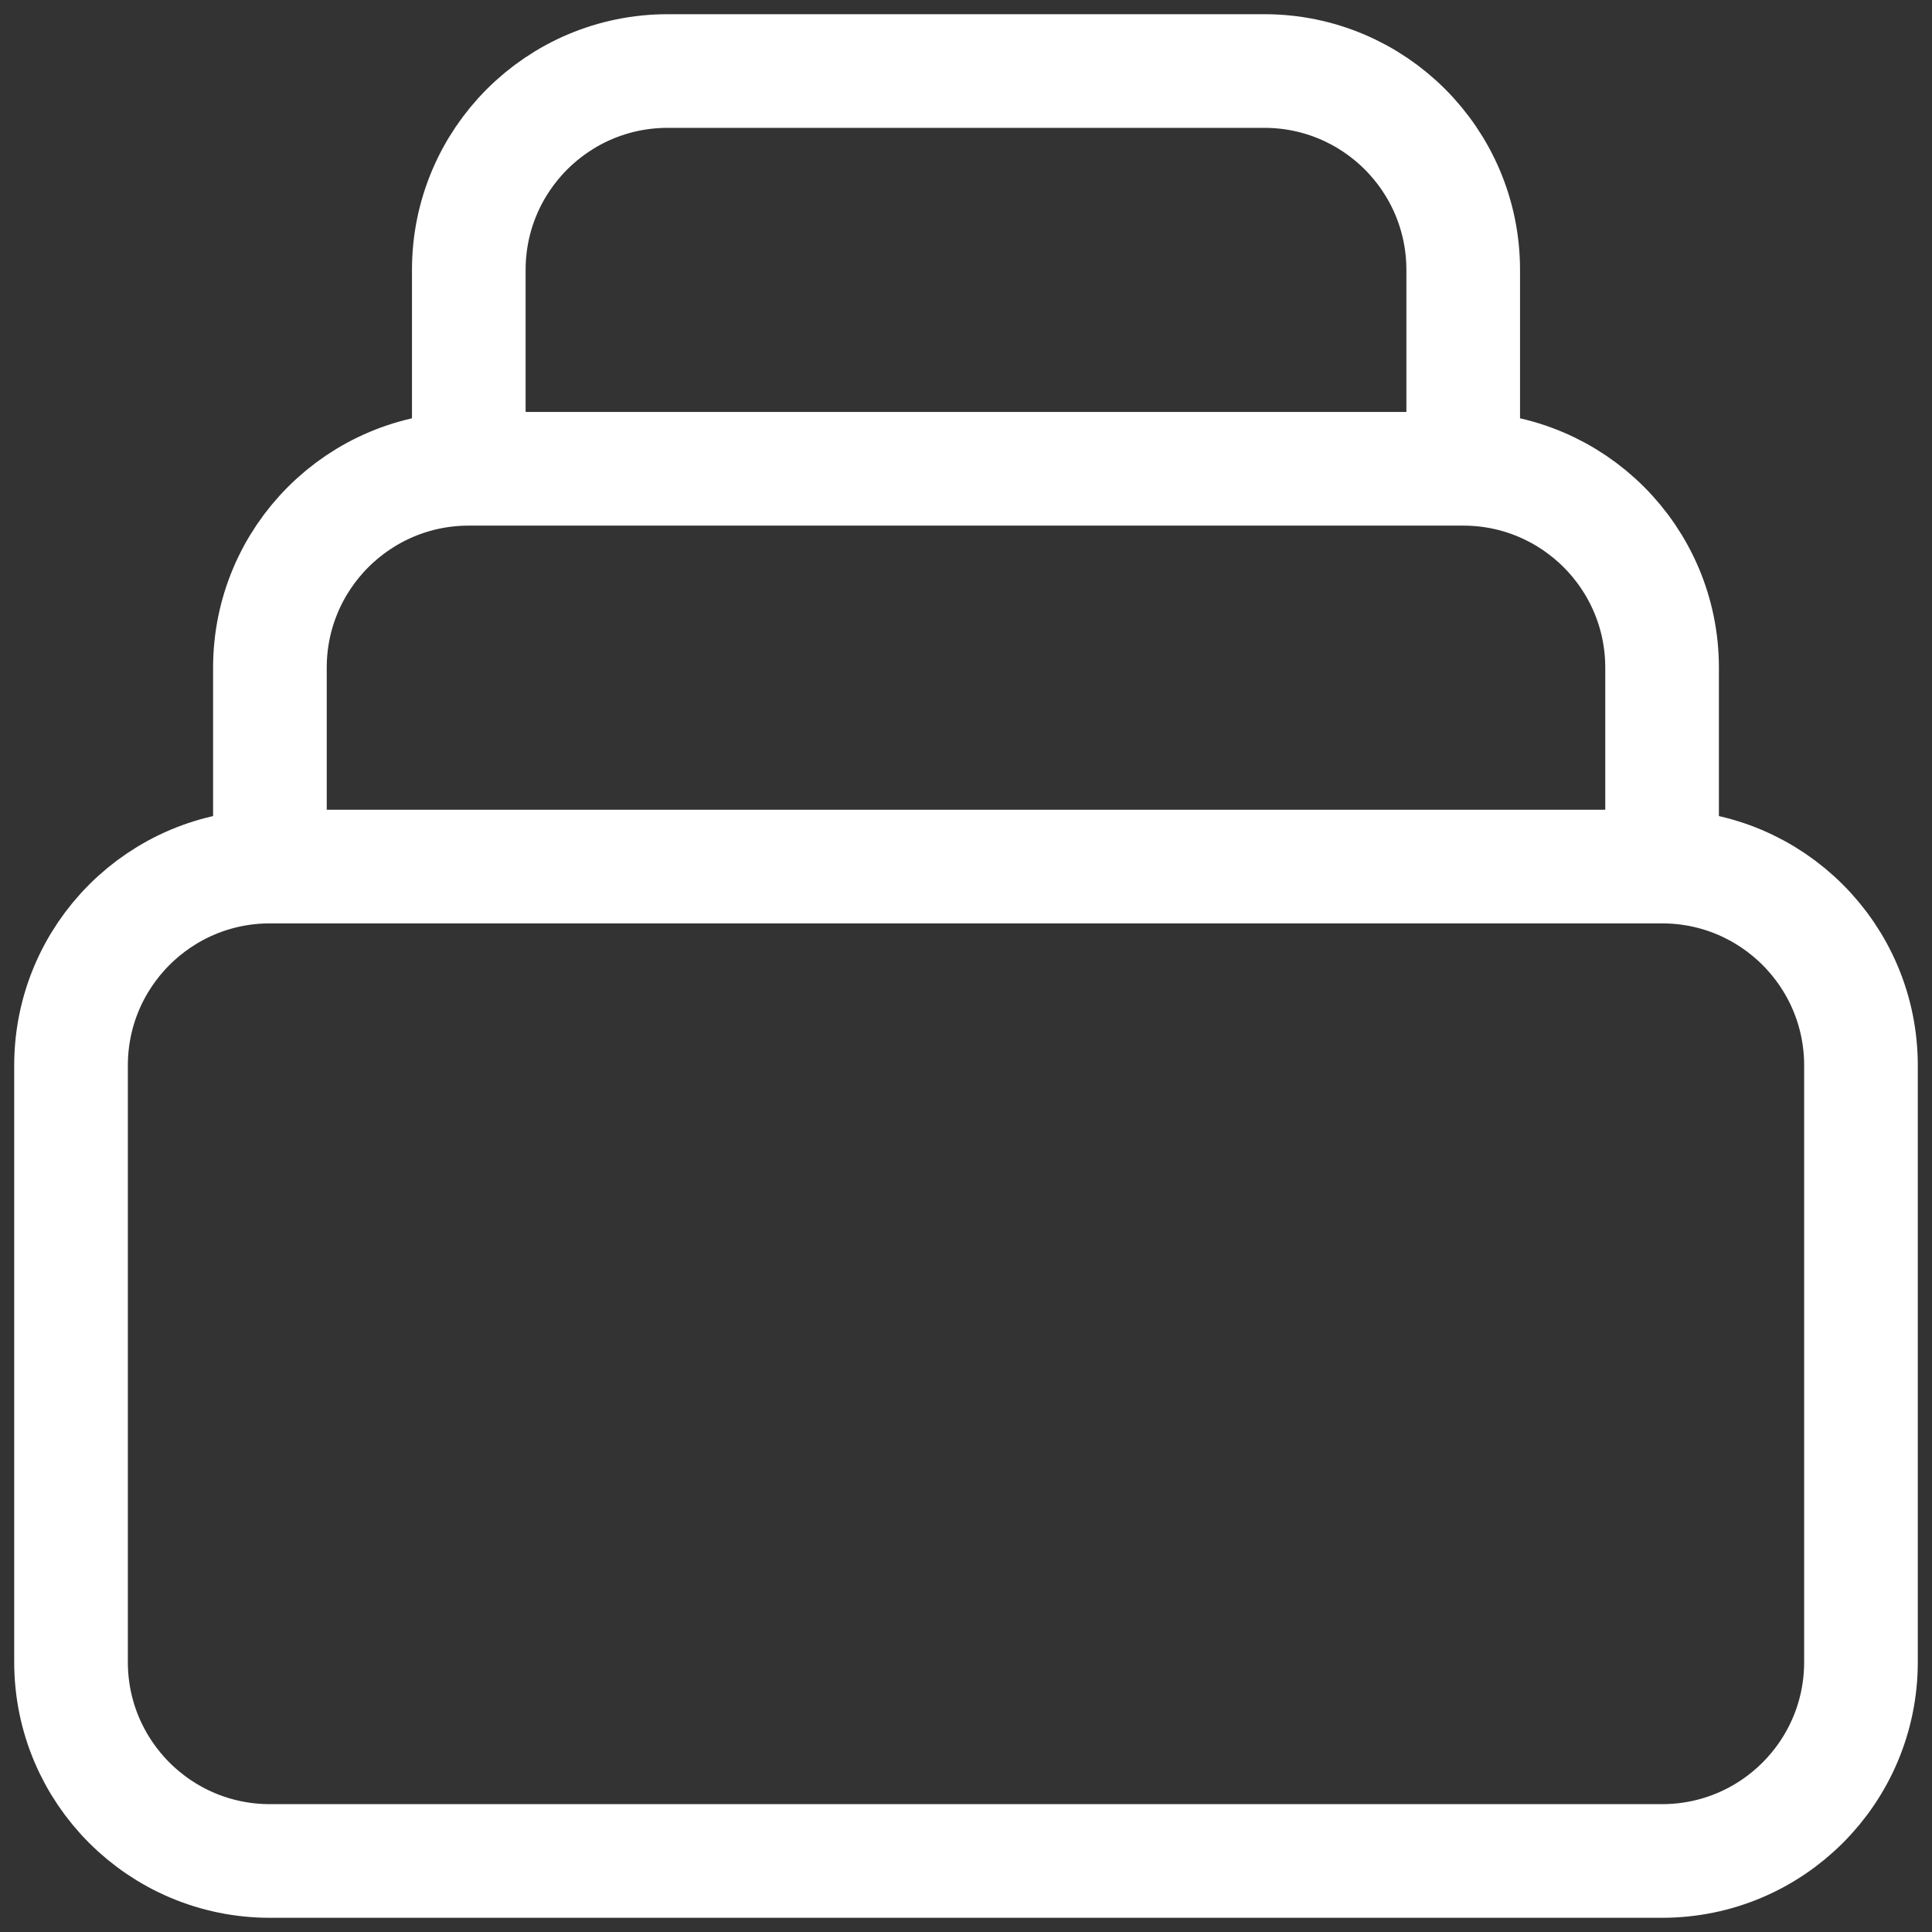 <svg xmlns="http://www.w3.org/2000/svg" width="34" height="34" viewBox="0 0 34 34" fill="none">
                <rect x="0" y="0" width="34" height="34" fill="#333333" stroke="none"/>
                <path d="M29.25 15.25H4.75M29.25 15.25C31.183 15.25 32.75 16.817 32.75 18.75V29.25C32.75 31.183 31.183 32.75 29.25 32.75H4.75C2.817 32.75 1.25 31.183 1.25 29.25V18.75C1.25 16.817 2.817 15.25 4.75 15.25M29.25 15.25V11.75C29.25 9.817 27.683 8.25 25.75 8.25M4.75 15.25V11.75C4.75 9.817 6.317 8.25 8.25 8.25M8.25 8.25V4.75C8.25 2.817 9.817 1.25 11.75 1.25H22.25C24.183 1.25 25.75 2.817 25.75 4.75V8.25M8.25 8.25H25.75" stroke="white" stroke-width="2" stroke-linecap="round" stroke-linejoin="round" />
            </svg> 